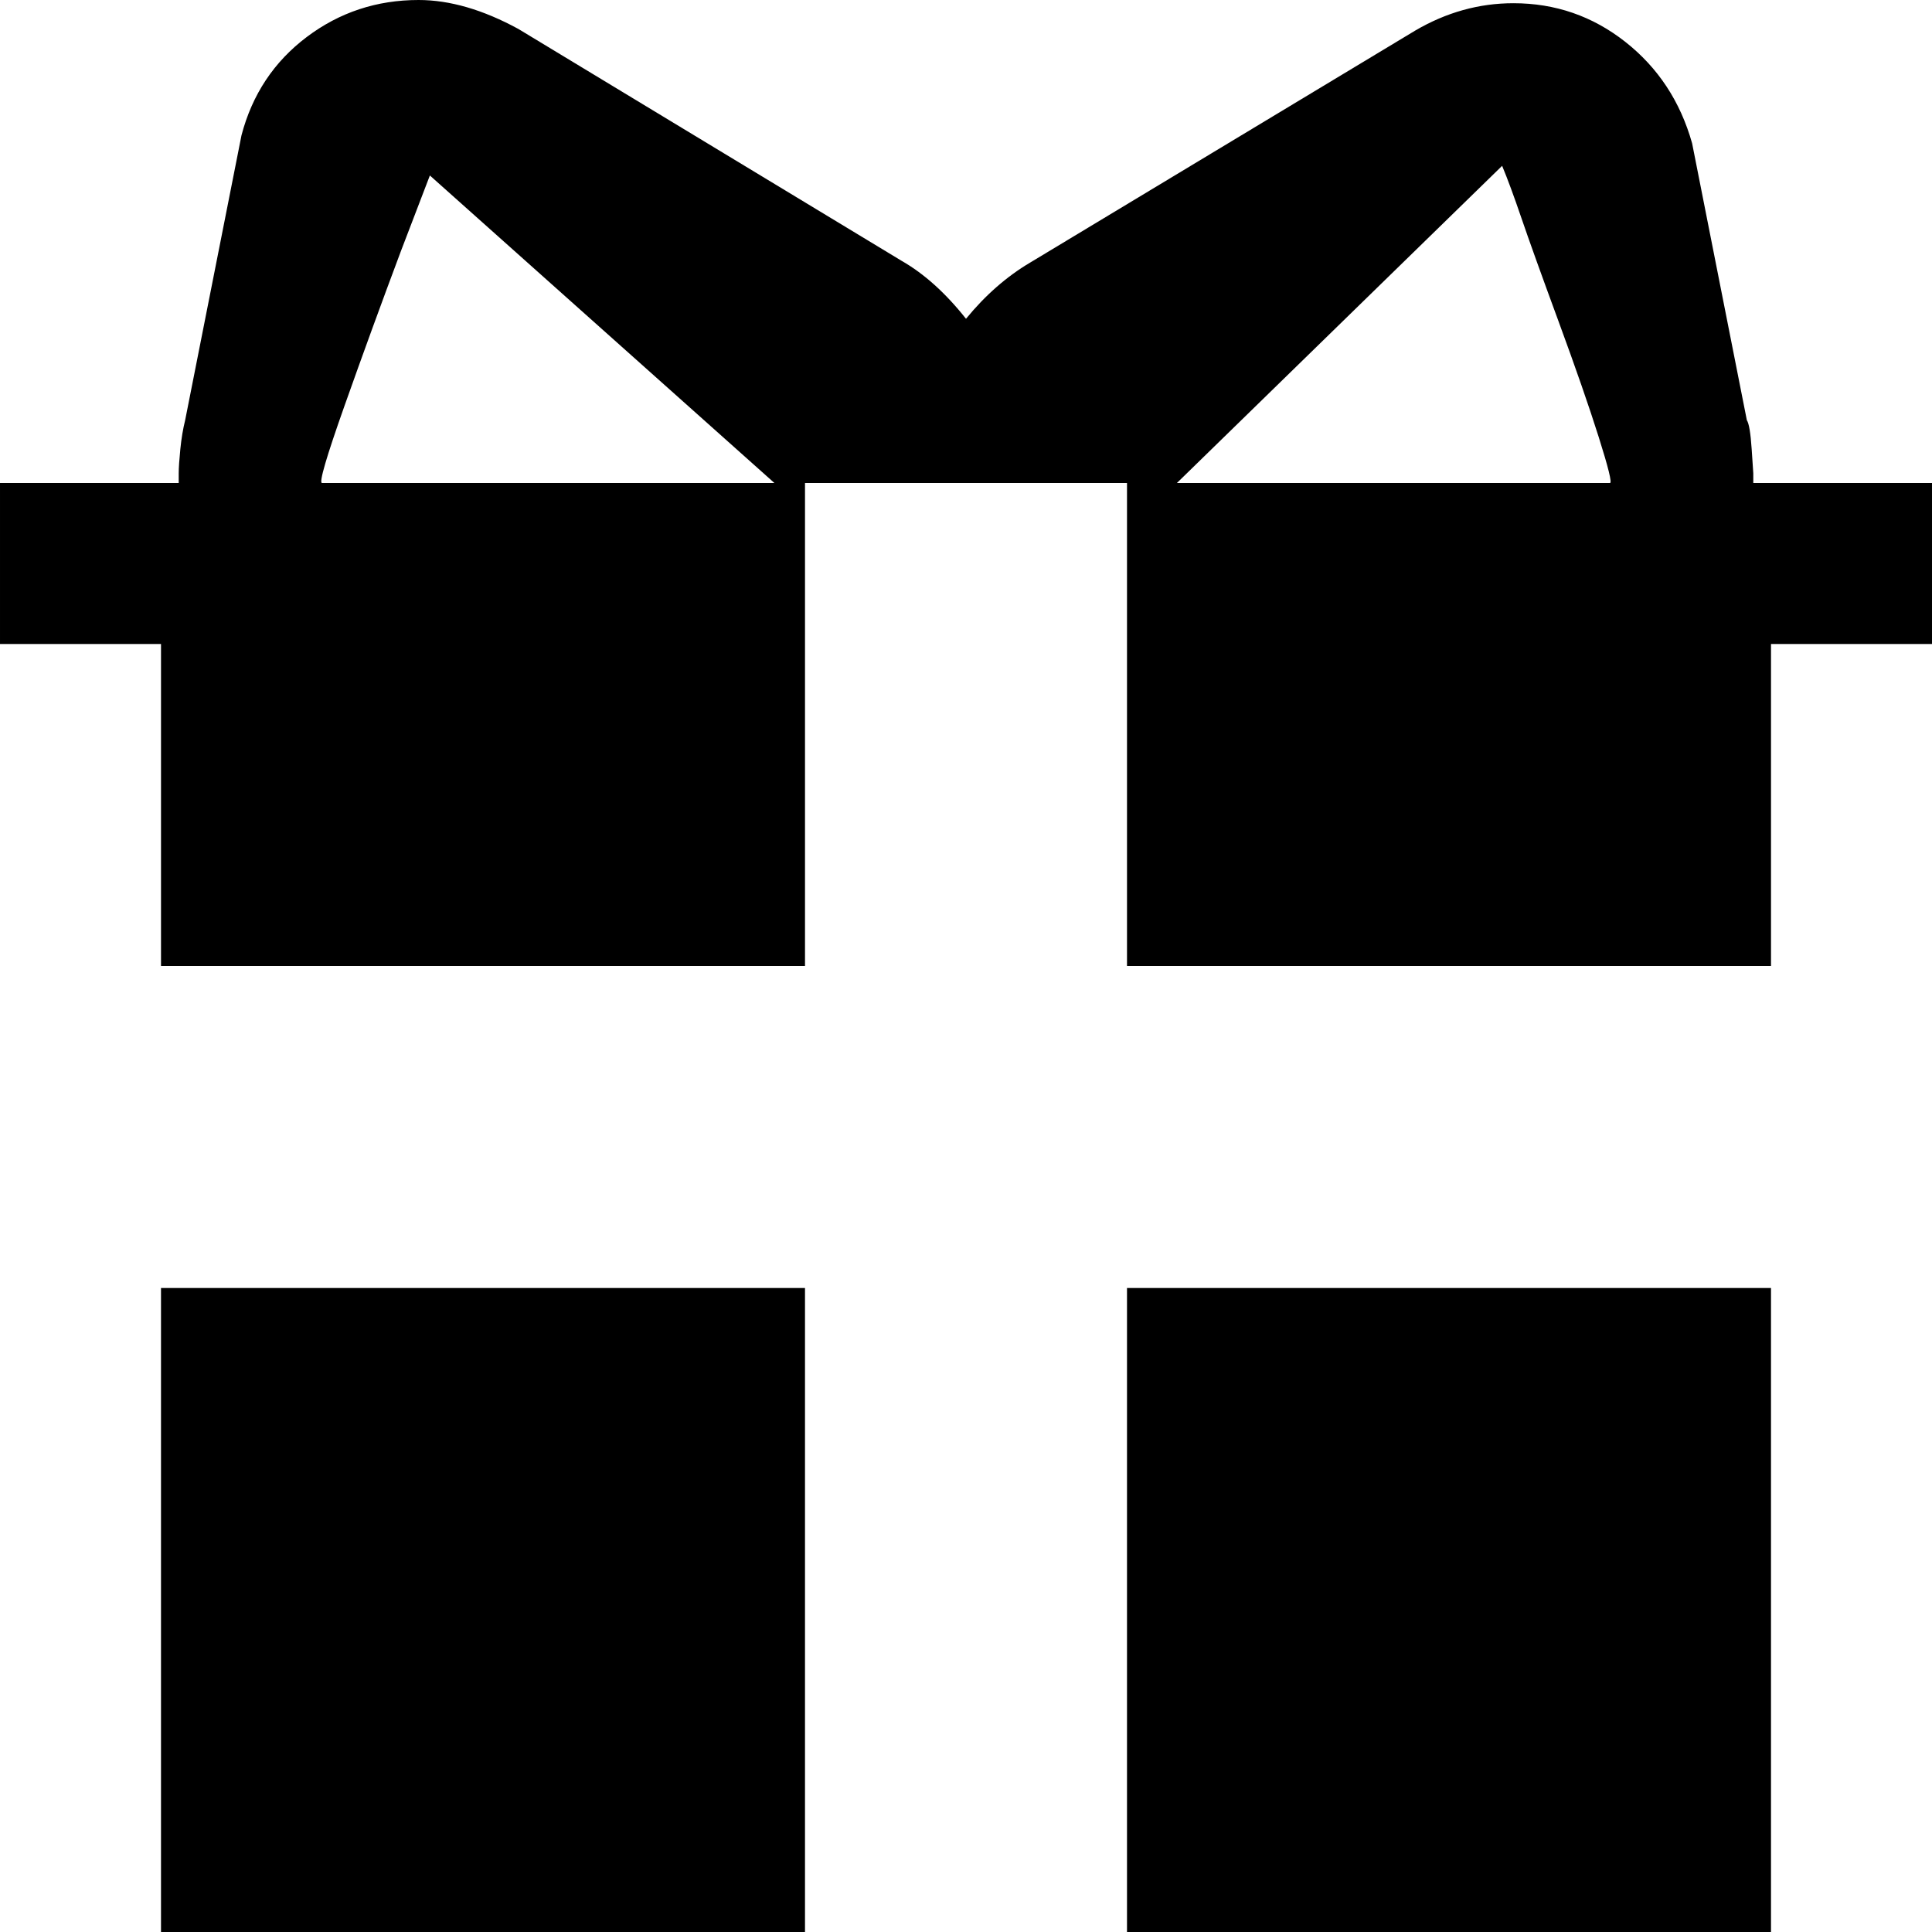 <svg version="1.1" xmlns="http://www.w3.org/2000/svg" width="16" height="16" viewBox="0 0 1024 1024">
    <path d="M1024 255.999h-94.72v-5.12t-0.853-12.8-2.56-15.36l-29.013-146.773q-9.387-33.28-35.413-53.76t-59.307-20.48q-27.307 0-52.053 14.507l-203.947 122.88q-18.773 11.093-34.133 29.867-16.213-20.48-34.133-30.72l-203.093-122.88q-28.16-15.36-52.907-15.36-33.28 0-59.307 19.627t-34.56 52.053l-29.867 151.040q-1.707 6.827-2.56 15.36t-0.853 12.8v5.12h-94.72v85.333h85.333v170.667h341.333v-256h170.667v256h341.333v-170.667h85.333v-85.333zM623.787 255.999l172.373-168.107q4.267 10.24 10.24 27.733t19.627 54.613 21.333 61.44 5.973 24.32h-229.547zM410.453 255.999h-239.787q-2.56 0 11.947-40.96t29.867-81.92l15.36-40.107zM85.333 1023.999h341.333v-341.333h-341.333v341.333zM597.333 682.666h341.333v341.333h-341.333v-341.333z"></path>
</svg>
